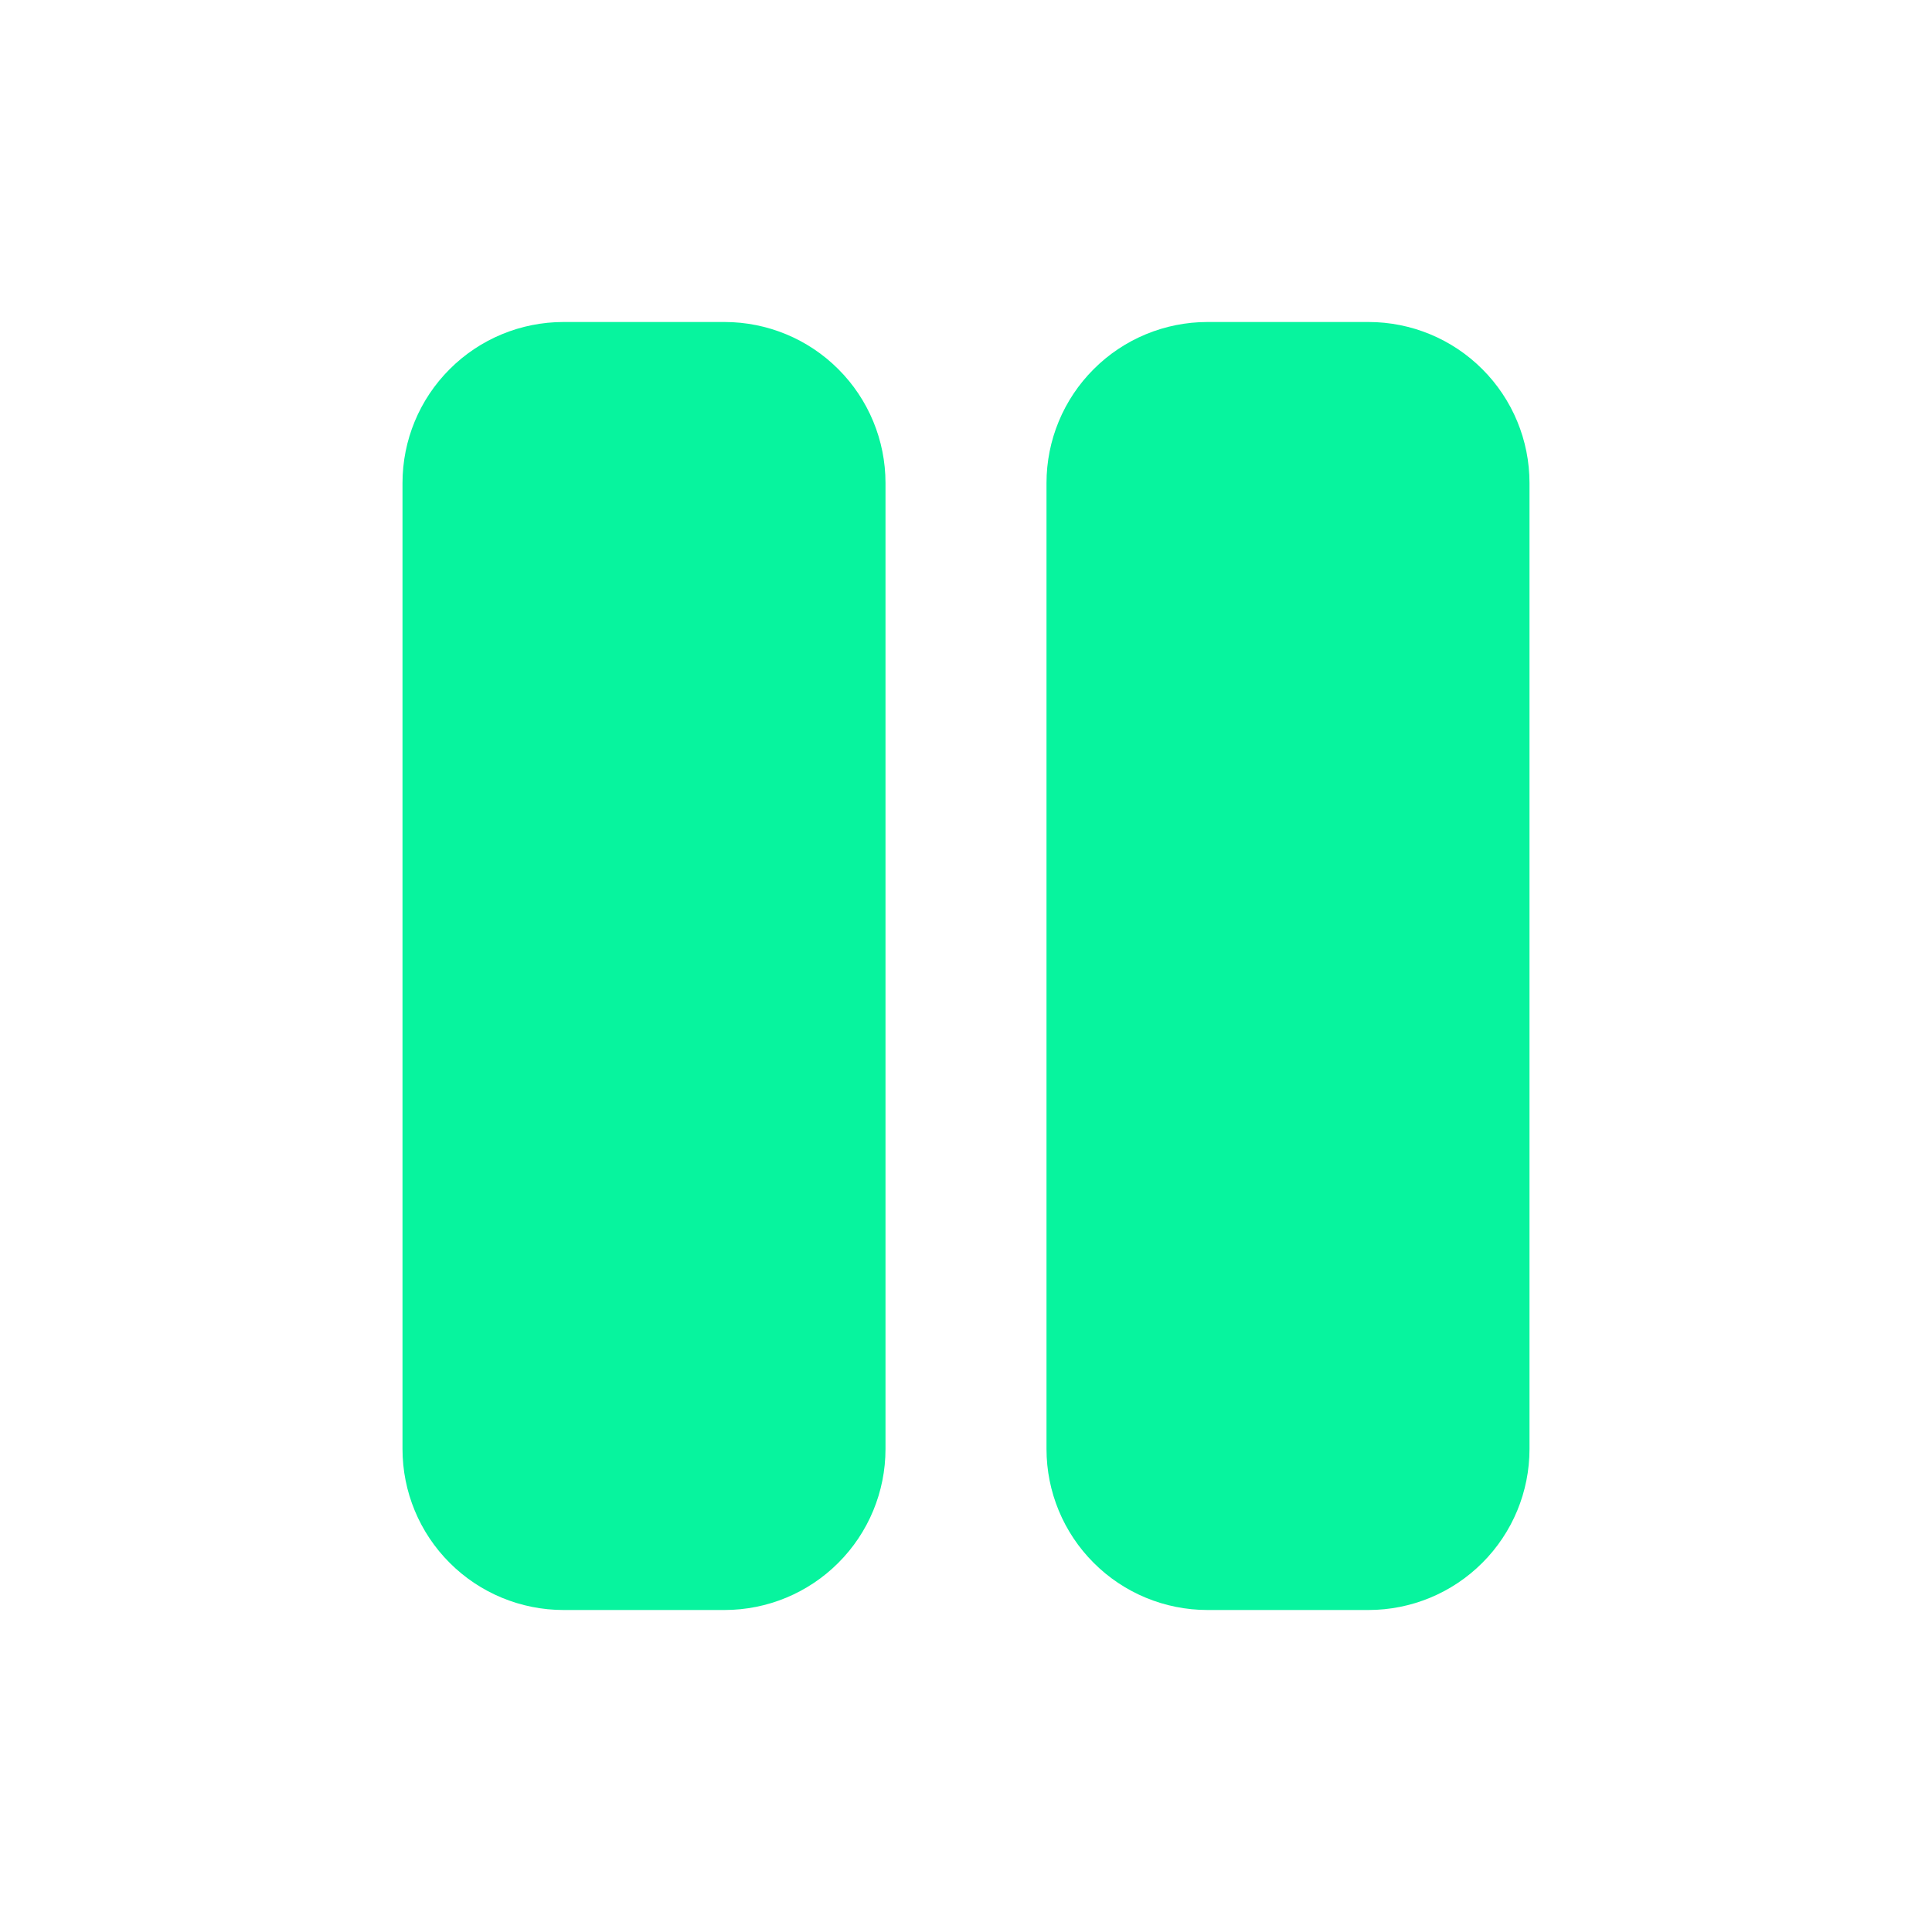 <svg width="36" height="36" viewBox="0 0 36 36" fill="none" xmlns="http://www.w3.org/2000/svg">
<g clip-path="url(#clip0_66_16)">
<path d="M13.5 6H10.5C9.704 6 8.941 6.316 8.379 6.879C7.816 7.441 7.5 8.204 7.5 9V27C7.5 27.796 7.816 28.559 8.379 29.121C8.941 29.684 9.704 30 10.5 30H13.5C14.296 30 15.059 29.684 15.621 29.121C16.184 28.559 16.5 27.796 16.5 27V9C16.5 8.204 16.184 7.441 15.621 6.879C15.059 6.316 14.296 6 13.5 6Z" fill="#07F49E"/>
<path d="M25.5 6H22.5C21.704 6 20.941 6.316 20.379 6.879C19.816 7.441 19.5 8.204 19.5 9V27C19.5 27.796 19.816 28.559 20.379 29.121C20.941 29.684 21.704 30 22.5 30H25.5C26.296 30 27.059 29.684 27.621 29.121C28.184 28.559 28.5 27.796 28.5 27V9C28.5 8.204 28.184 7.441 27.621 6.879C27.059 6.316 26.296 6 25.5 6Z" fill="#07F49E"/>
</g>
<defs>
<clipPath id="clip0_66_16">
<rect width="36" height="36" fill="white"/>
</clipPath>
</defs>
</svg>
